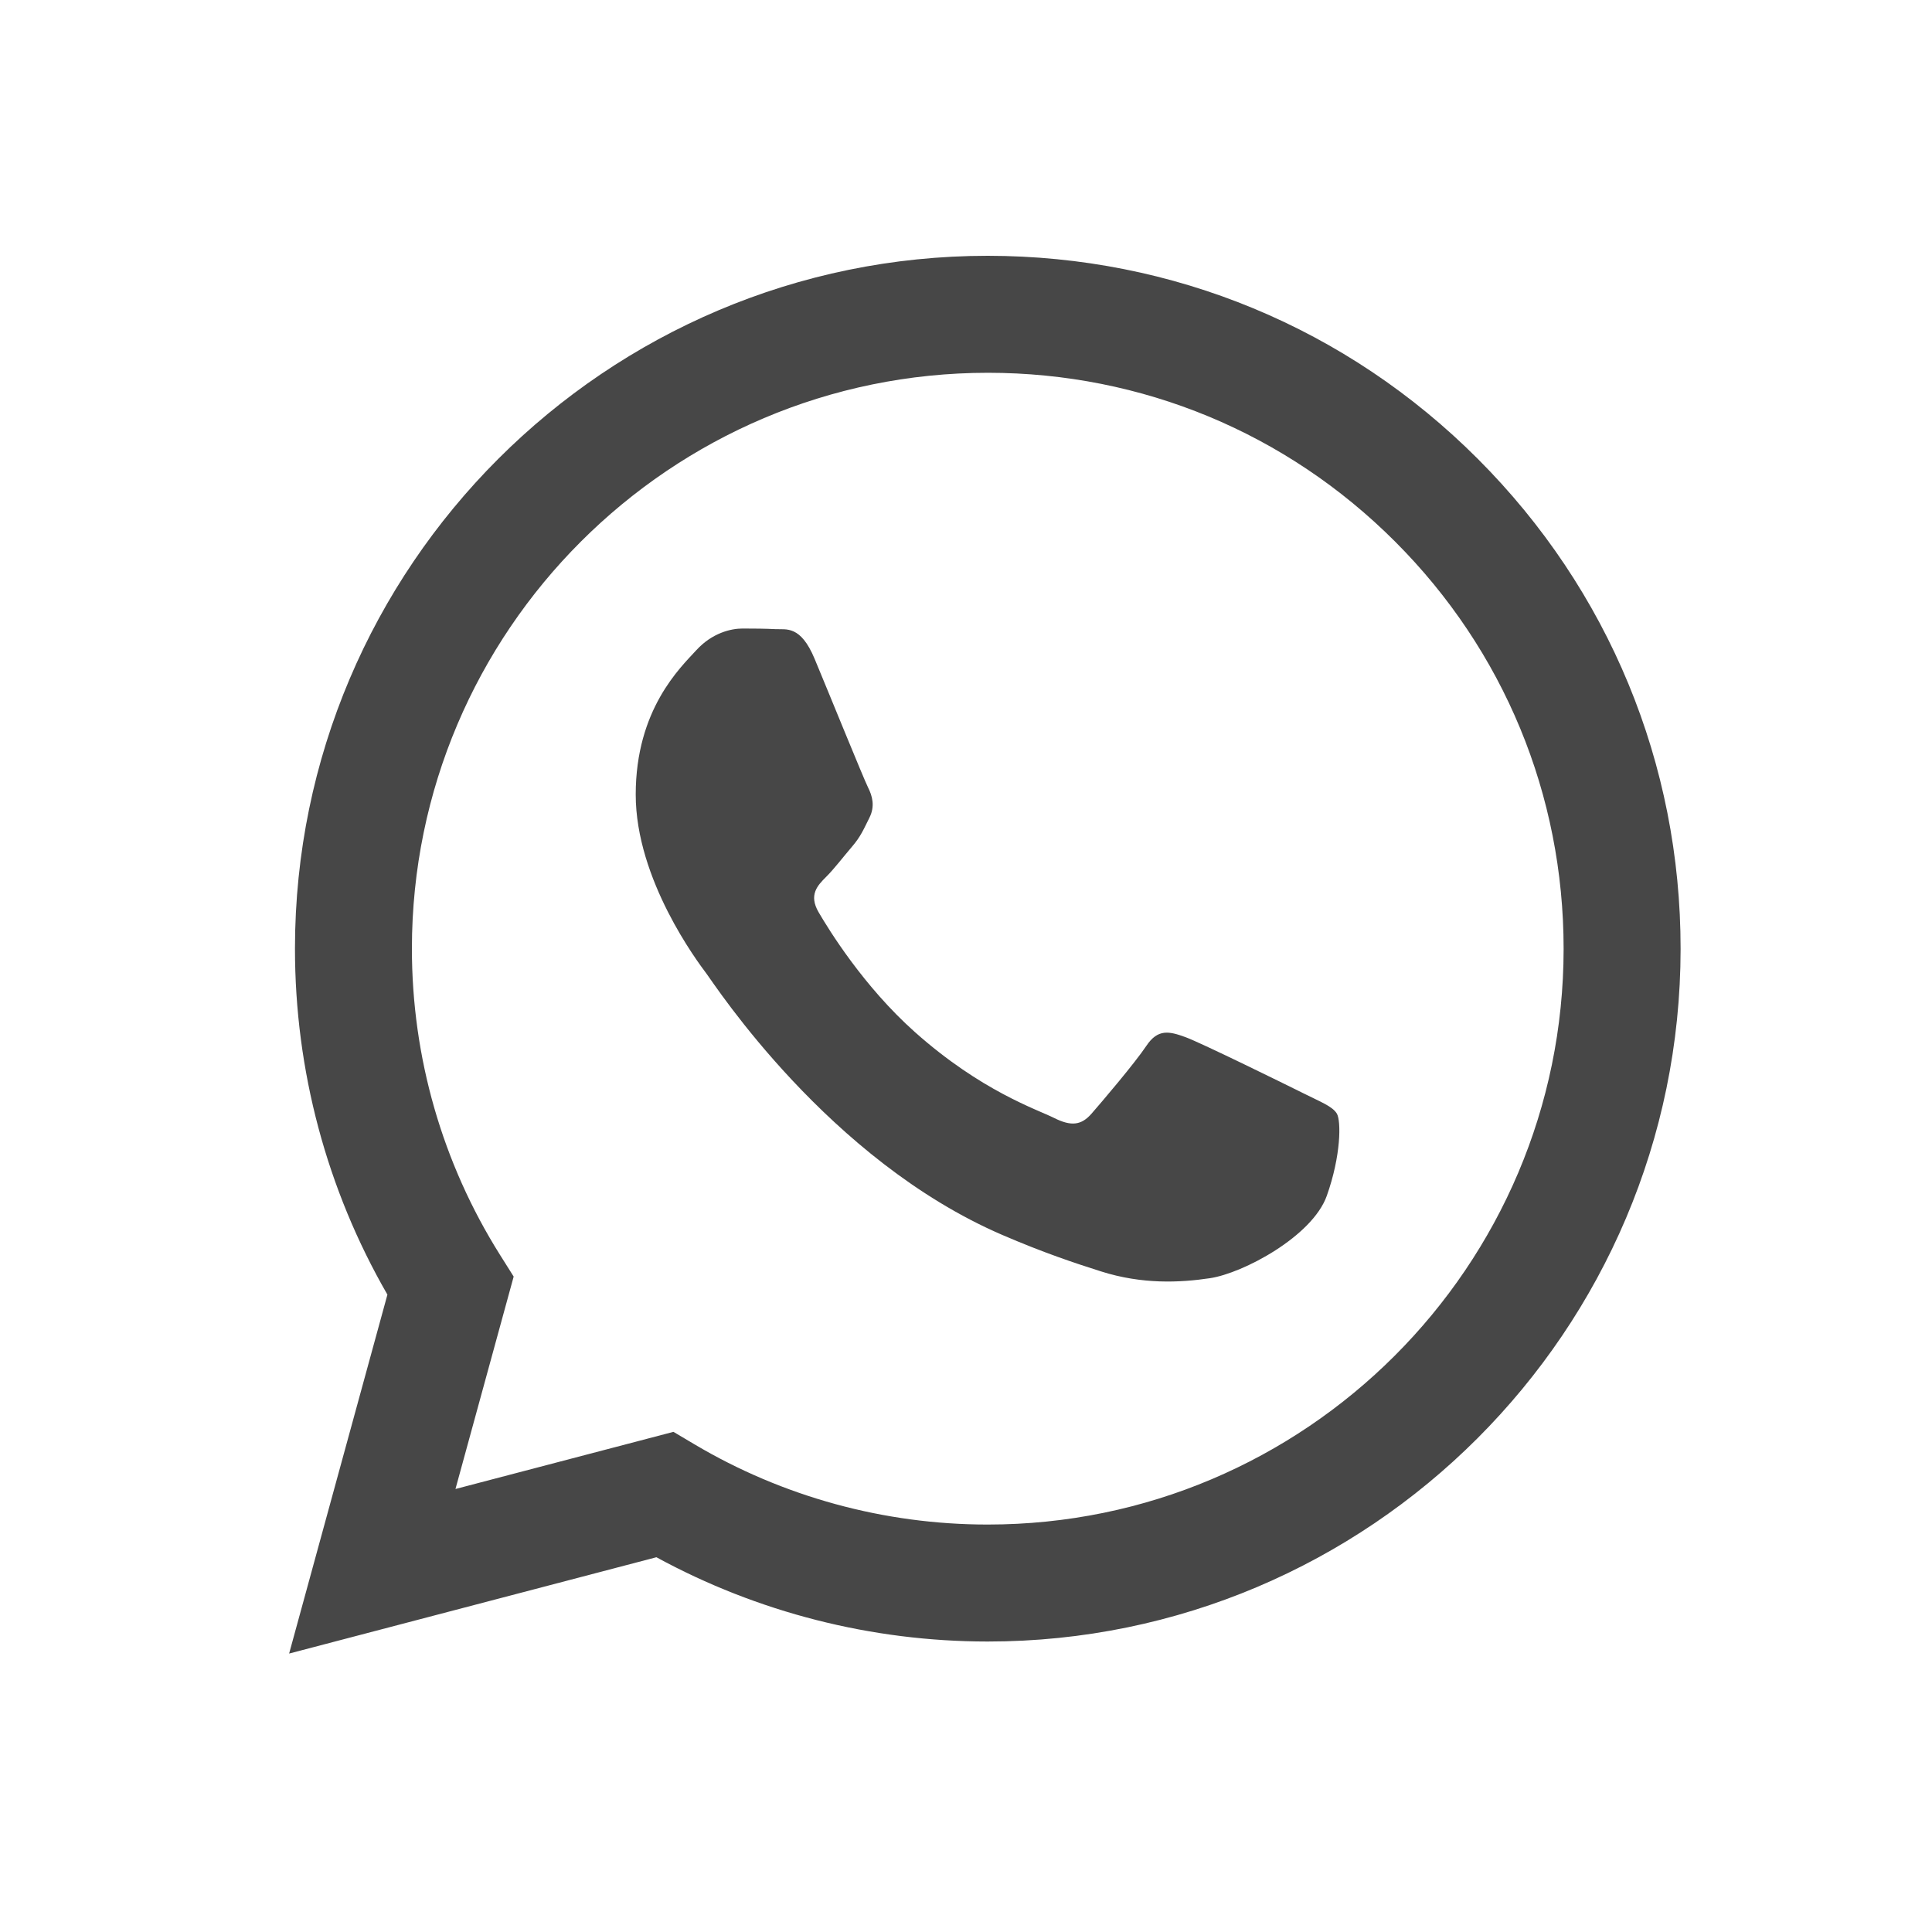 <svg width="40" height="40" viewBox="0 0 40 40" fill="none" xmlns="http://www.w3.org/2000/svg">
<path d="M30.598 9.502C27.89 6.791 24.288 5.298 20.451 5.296C12.545 5.296 6.11 11.729 6.107 19.635C6.106 22.162 6.766 24.629 8.021 26.804L5.986 34.235L13.59 32.241C15.686 33.383 18.044 33.985 20.445 33.986H20.451C28.357 33.986 34.792 27.553 34.795 19.646C34.797 15.815 33.306 12.212 30.598 9.502V9.502ZM20.451 31.564H20.446C18.307 31.564 16.209 30.989 14.378 29.903L13.943 29.645L9.43 30.828L10.635 26.43L10.351 25.979C9.158 24.081 8.527 21.888 8.528 19.636C8.531 13.065 13.879 7.718 20.456 7.718C23.64 7.719 26.634 8.961 28.885 11.214C31.136 13.466 32.374 16.461 32.373 19.646C32.371 26.218 27.022 31.564 20.451 31.564V31.564ZM26.991 22.638C26.632 22.459 24.87 21.592 24.542 21.472C24.213 21.353 23.974 21.293 23.735 21.652C23.496 22.01 22.809 22.817 22.6 23.056C22.391 23.296 22.182 23.326 21.824 23.146C21.465 22.967 20.311 22.588 18.942 21.368C17.876 20.418 17.157 19.244 16.948 18.886C16.739 18.527 16.925 18.333 17.105 18.154C17.266 17.994 17.463 17.736 17.642 17.527C17.822 17.317 17.881 17.168 18.001 16.929C18.12 16.69 18.061 16.48 17.971 16.301C17.881 16.122 17.165 14.358 16.866 13.641C16.575 12.942 16.279 13.037 16.059 13.026C15.851 13.015 15.611 13.013 15.373 13.013C15.134 13.013 14.745 13.103 14.417 13.461C14.088 13.82 13.162 14.687 13.162 16.451C13.162 18.214 14.447 19.918 14.626 20.157C14.805 20.396 17.153 24.015 20.749 25.567C21.604 25.936 22.271 26.157 22.792 26.322C23.65 26.595 24.432 26.556 25.049 26.464C25.738 26.361 27.17 25.597 27.469 24.76C27.767 23.923 27.767 23.206 27.678 23.056C27.588 22.907 27.349 22.817 26.991 22.638V22.638Z" fill="#0A0A0A" fill-opacity="0.75"/>
</svg>
